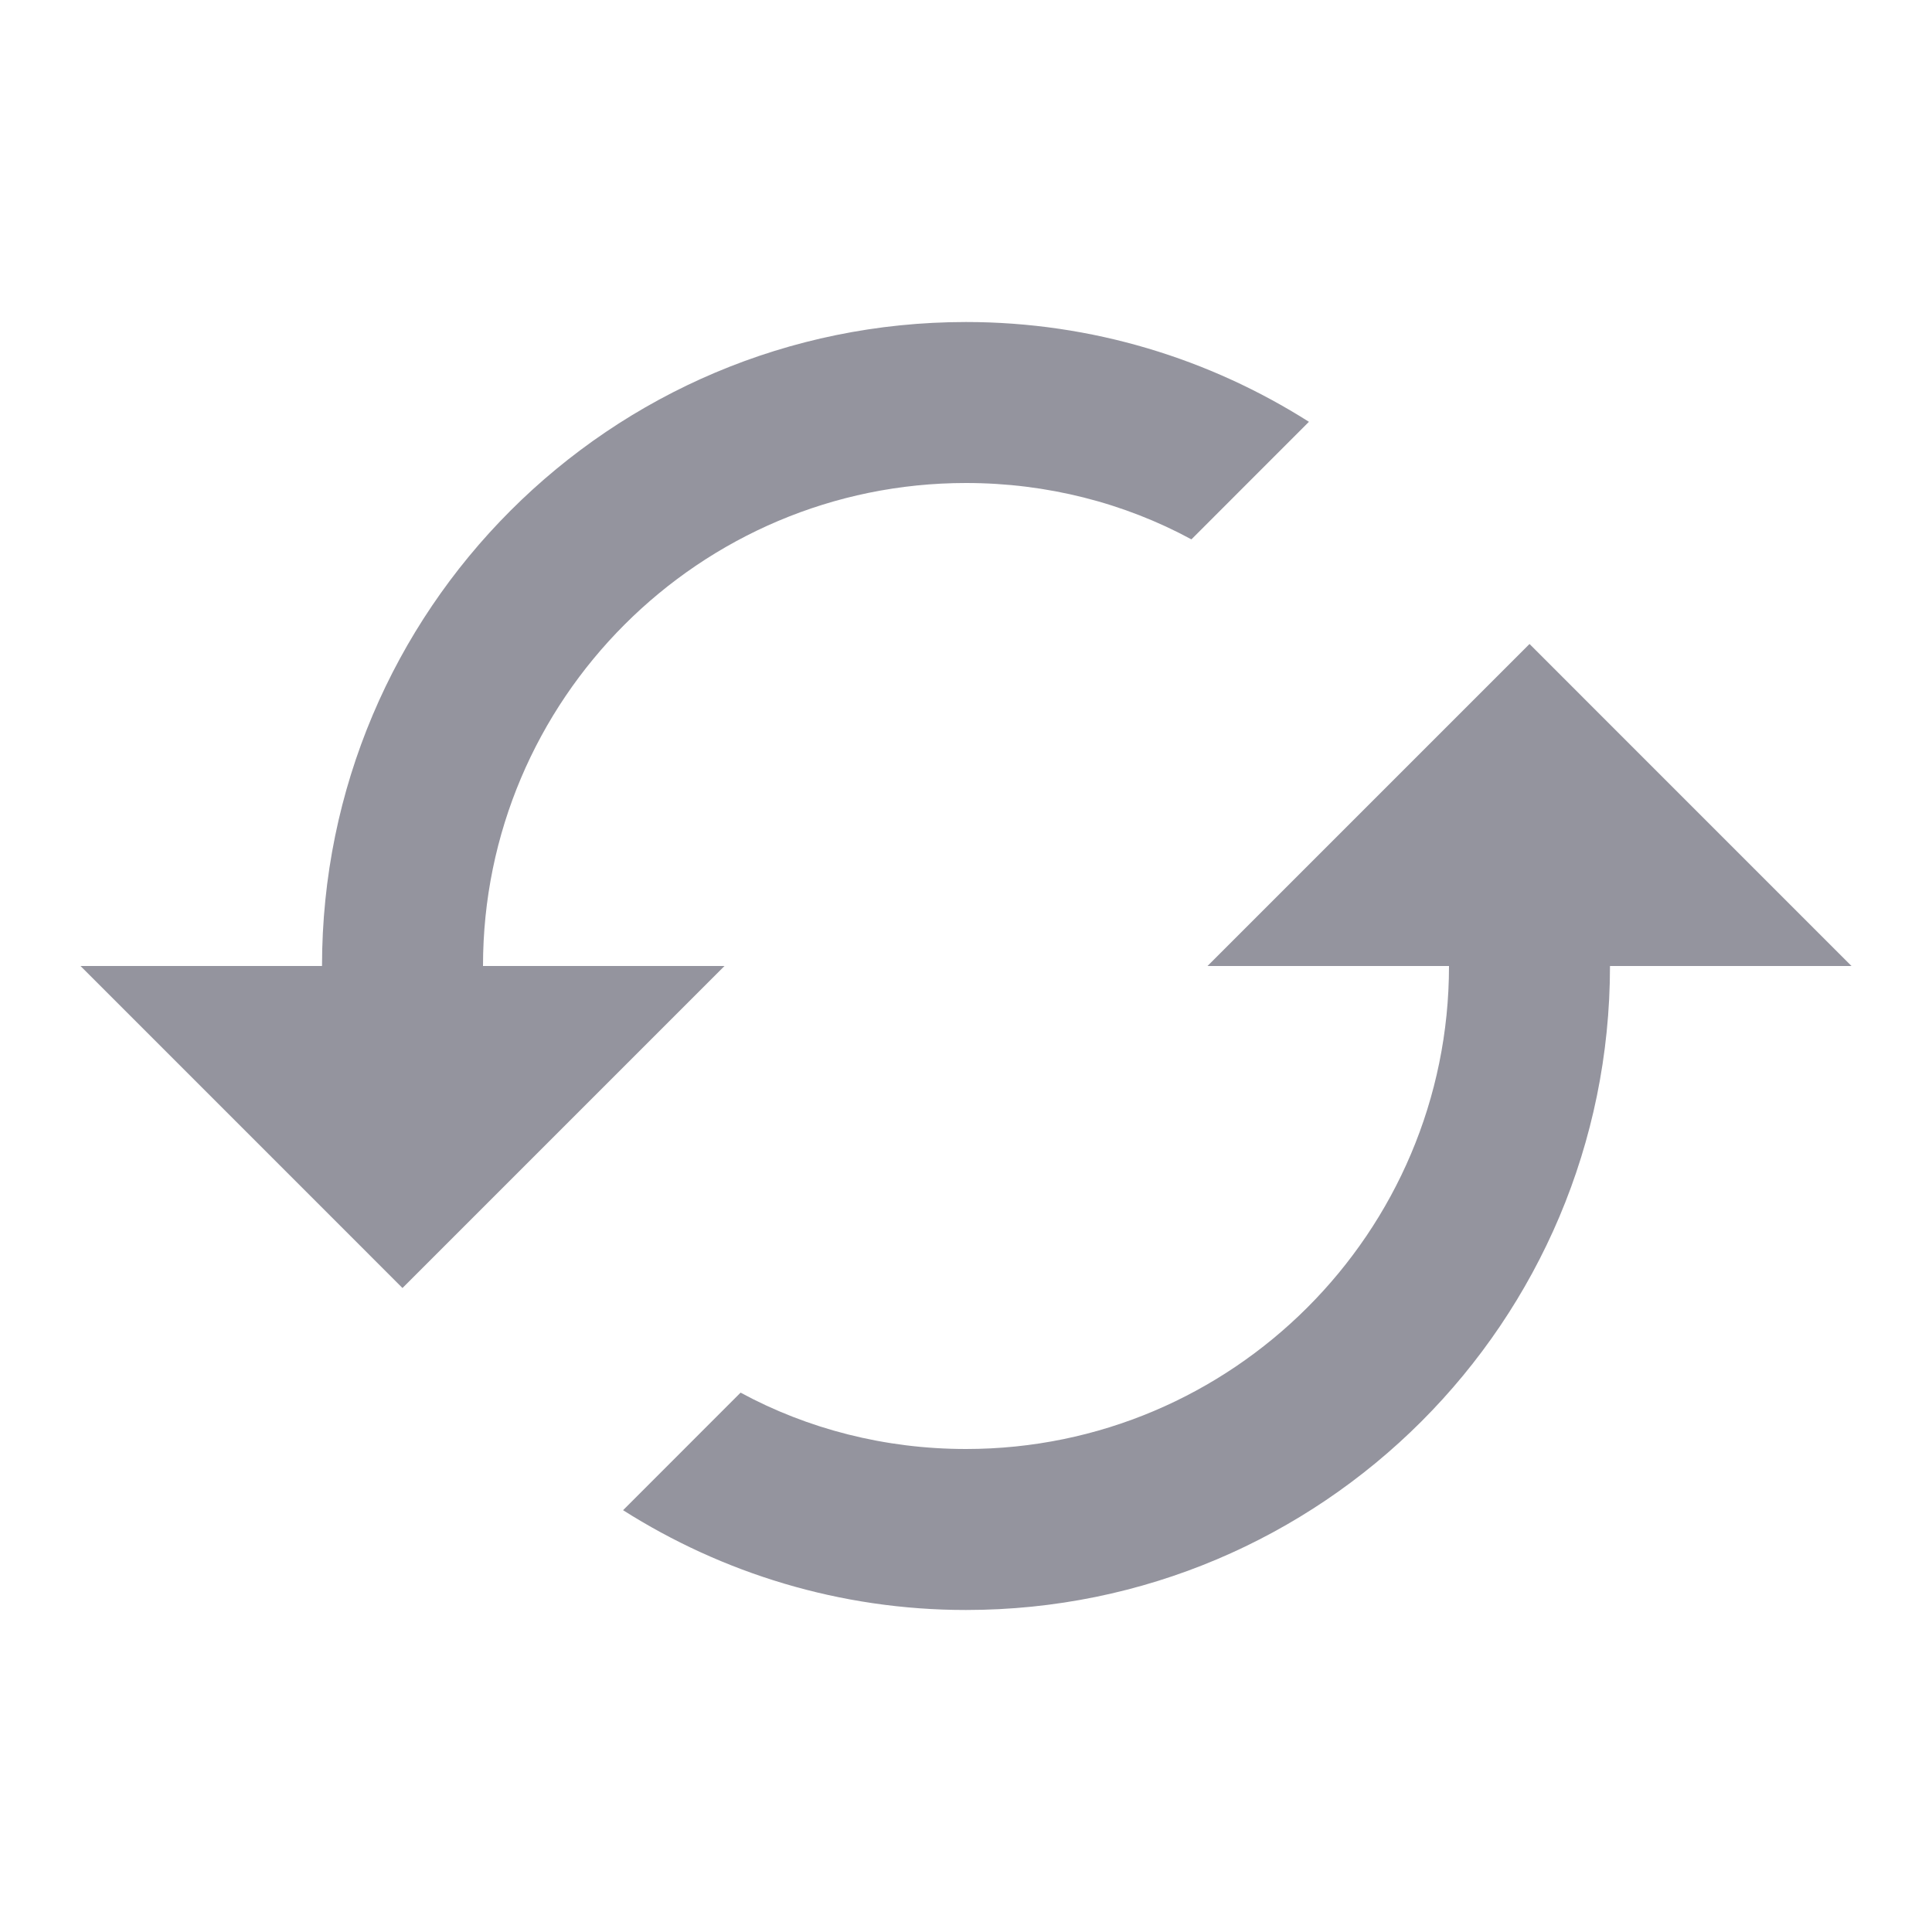 <svg width="40" height="40" viewBox="0 0 40 40" fill="none" xmlns="http://www.w3.org/2000/svg">
<path d="M31.667 13.333L25 20H30C30 25.517 25.517 30 20 30C18.317 30 16.717 29.583 15.333 28.833L12.9 31.267C14.95 32.567 17.383 33.333 20 33.333C27.367 33.333 33.333 27.367 33.333 20H38.333L31.667 13.333ZM10 20C10 14.483 14.483 10 20 10C21.683 10 23.283 10.417 24.667 11.167L27.1 8.733C25.05 7.433 22.617 6.667 20 6.667C12.633 6.667 6.667 12.633 6.667 20H1.667L8.333 26.667L15 20H10Z" fill="#94949E"/>
</svg>
